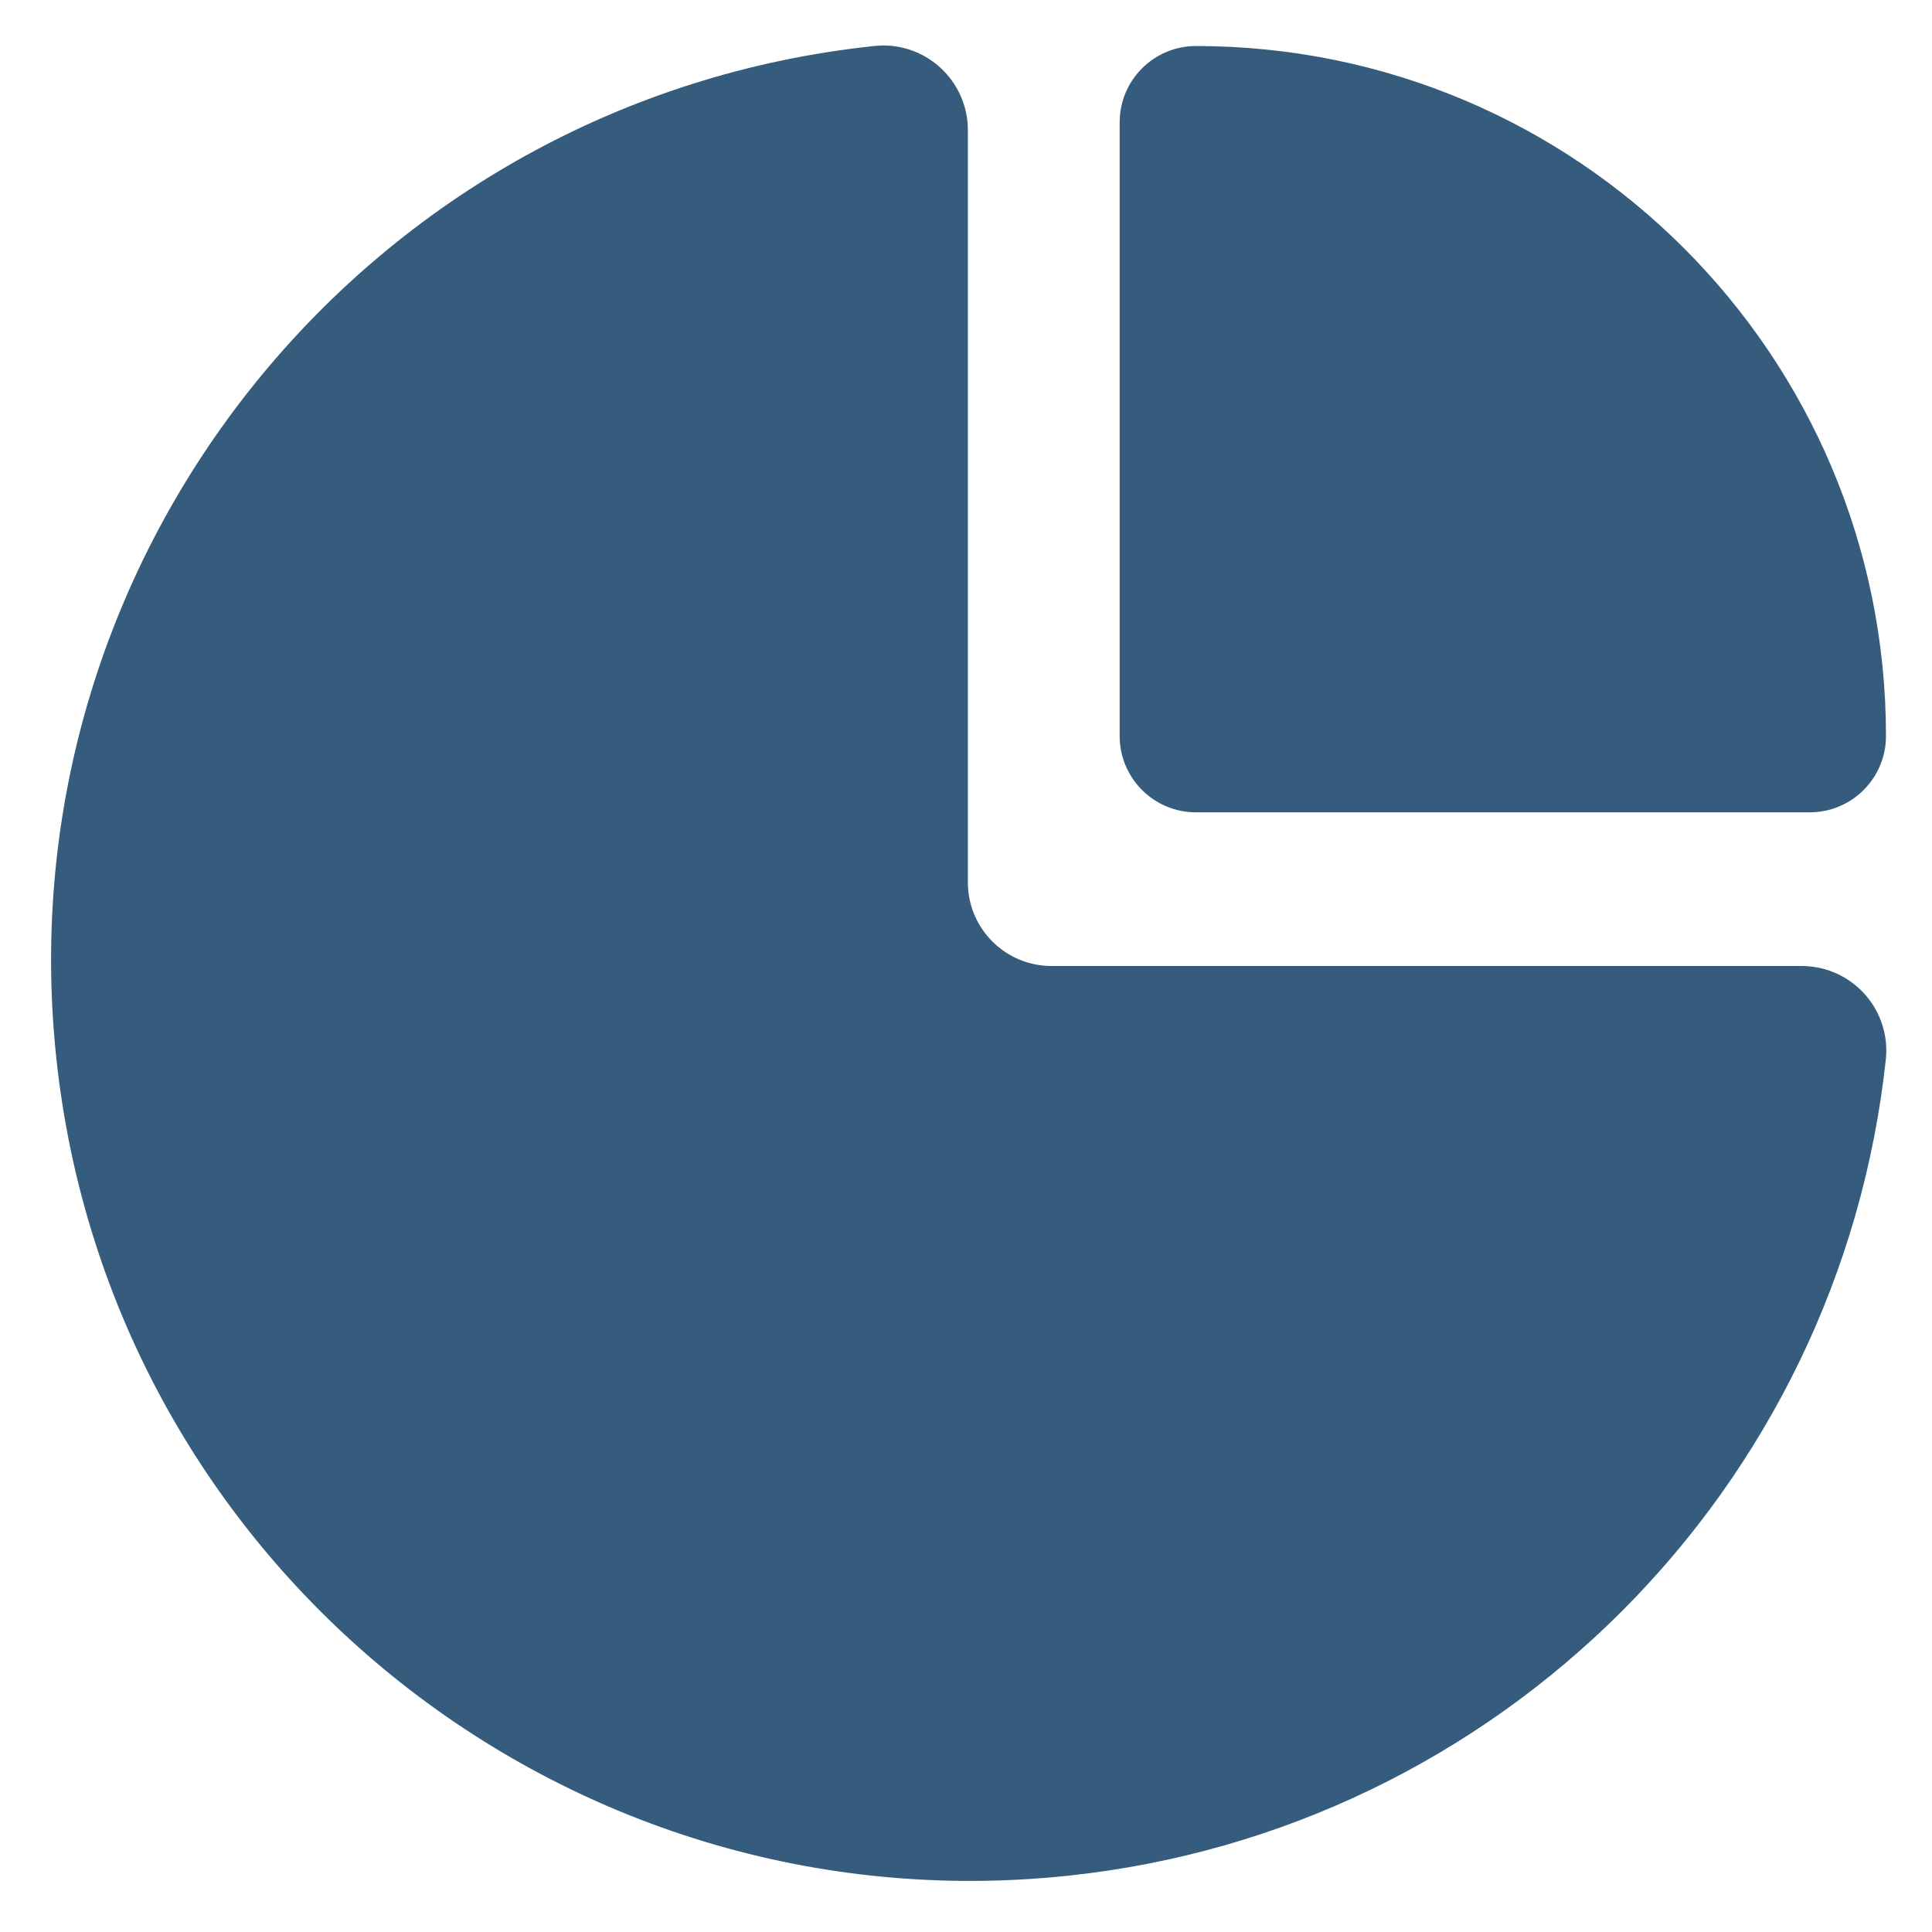 <?xml version="1.0" encoding="UTF-8"?>
<svg width="28px" height="28px" viewBox="0 0 28 28" version="1.1" xmlns="http://www.w3.org/2000/svg" xmlns:xlink="http://www.w3.org/1999/xlink">
    <!-- Generator: Sketch 55.2 (78181) - https://sketchapp.com -->
    <title>Icon/Pie Chart/Fill</title>
    <desc>Created with Sketch.</desc>
    <g id="atomic-design-UI-pattern" stroke="none" stroke-width="1" fill="none" fill-rule="evenodd">
        <g id="atoms" transform="translate(-822, -10334)">
            <g id="Icon/Pie-Chart/Fill" transform="translate(820, 10332)">
                <polygon id="24pt-Bounding-Box" opacity="0" fill-rule="nonzero" points="0 0 32 0 32 32 0 32"></polygon>
                <path d="M19.333,13.773 C18.722,13.773 18.227,13.278 18.227,12.667 L18.227,3.773 C18.227,3.162 18.722,2.667 19.333,2.667 C24.856,2.667 29.333,7.144 29.333,12.667 C29.333,13.278 28.838,13.773 28.227,13.773 L19.333,13.773 Z M28.107,16 L28.107,16 C28.144,16 28.181,16.001 28.218,16.005 C28.893,16.064 29.392,16.658 29.333,17.333 C28.67,23.583 23.732,28.521 17.482,29.184 C10.16,29.962 3.593,24.656 2.816,17.333 C2.038,10.011 7.344,3.444 14.667,2.667 C14.713,2.662 14.76,2.659 14.807,2.659 C15.485,2.663 16.031,3.216 16.027,3.893 L16.027,14.787 C16.027,15.457 16.57,16 17.24,16 L28.107,16 Z" id="Fill" fill="#355C7D" fill-rule="evenodd"></path>
            </g>
        </g>
    </g>
</svg>